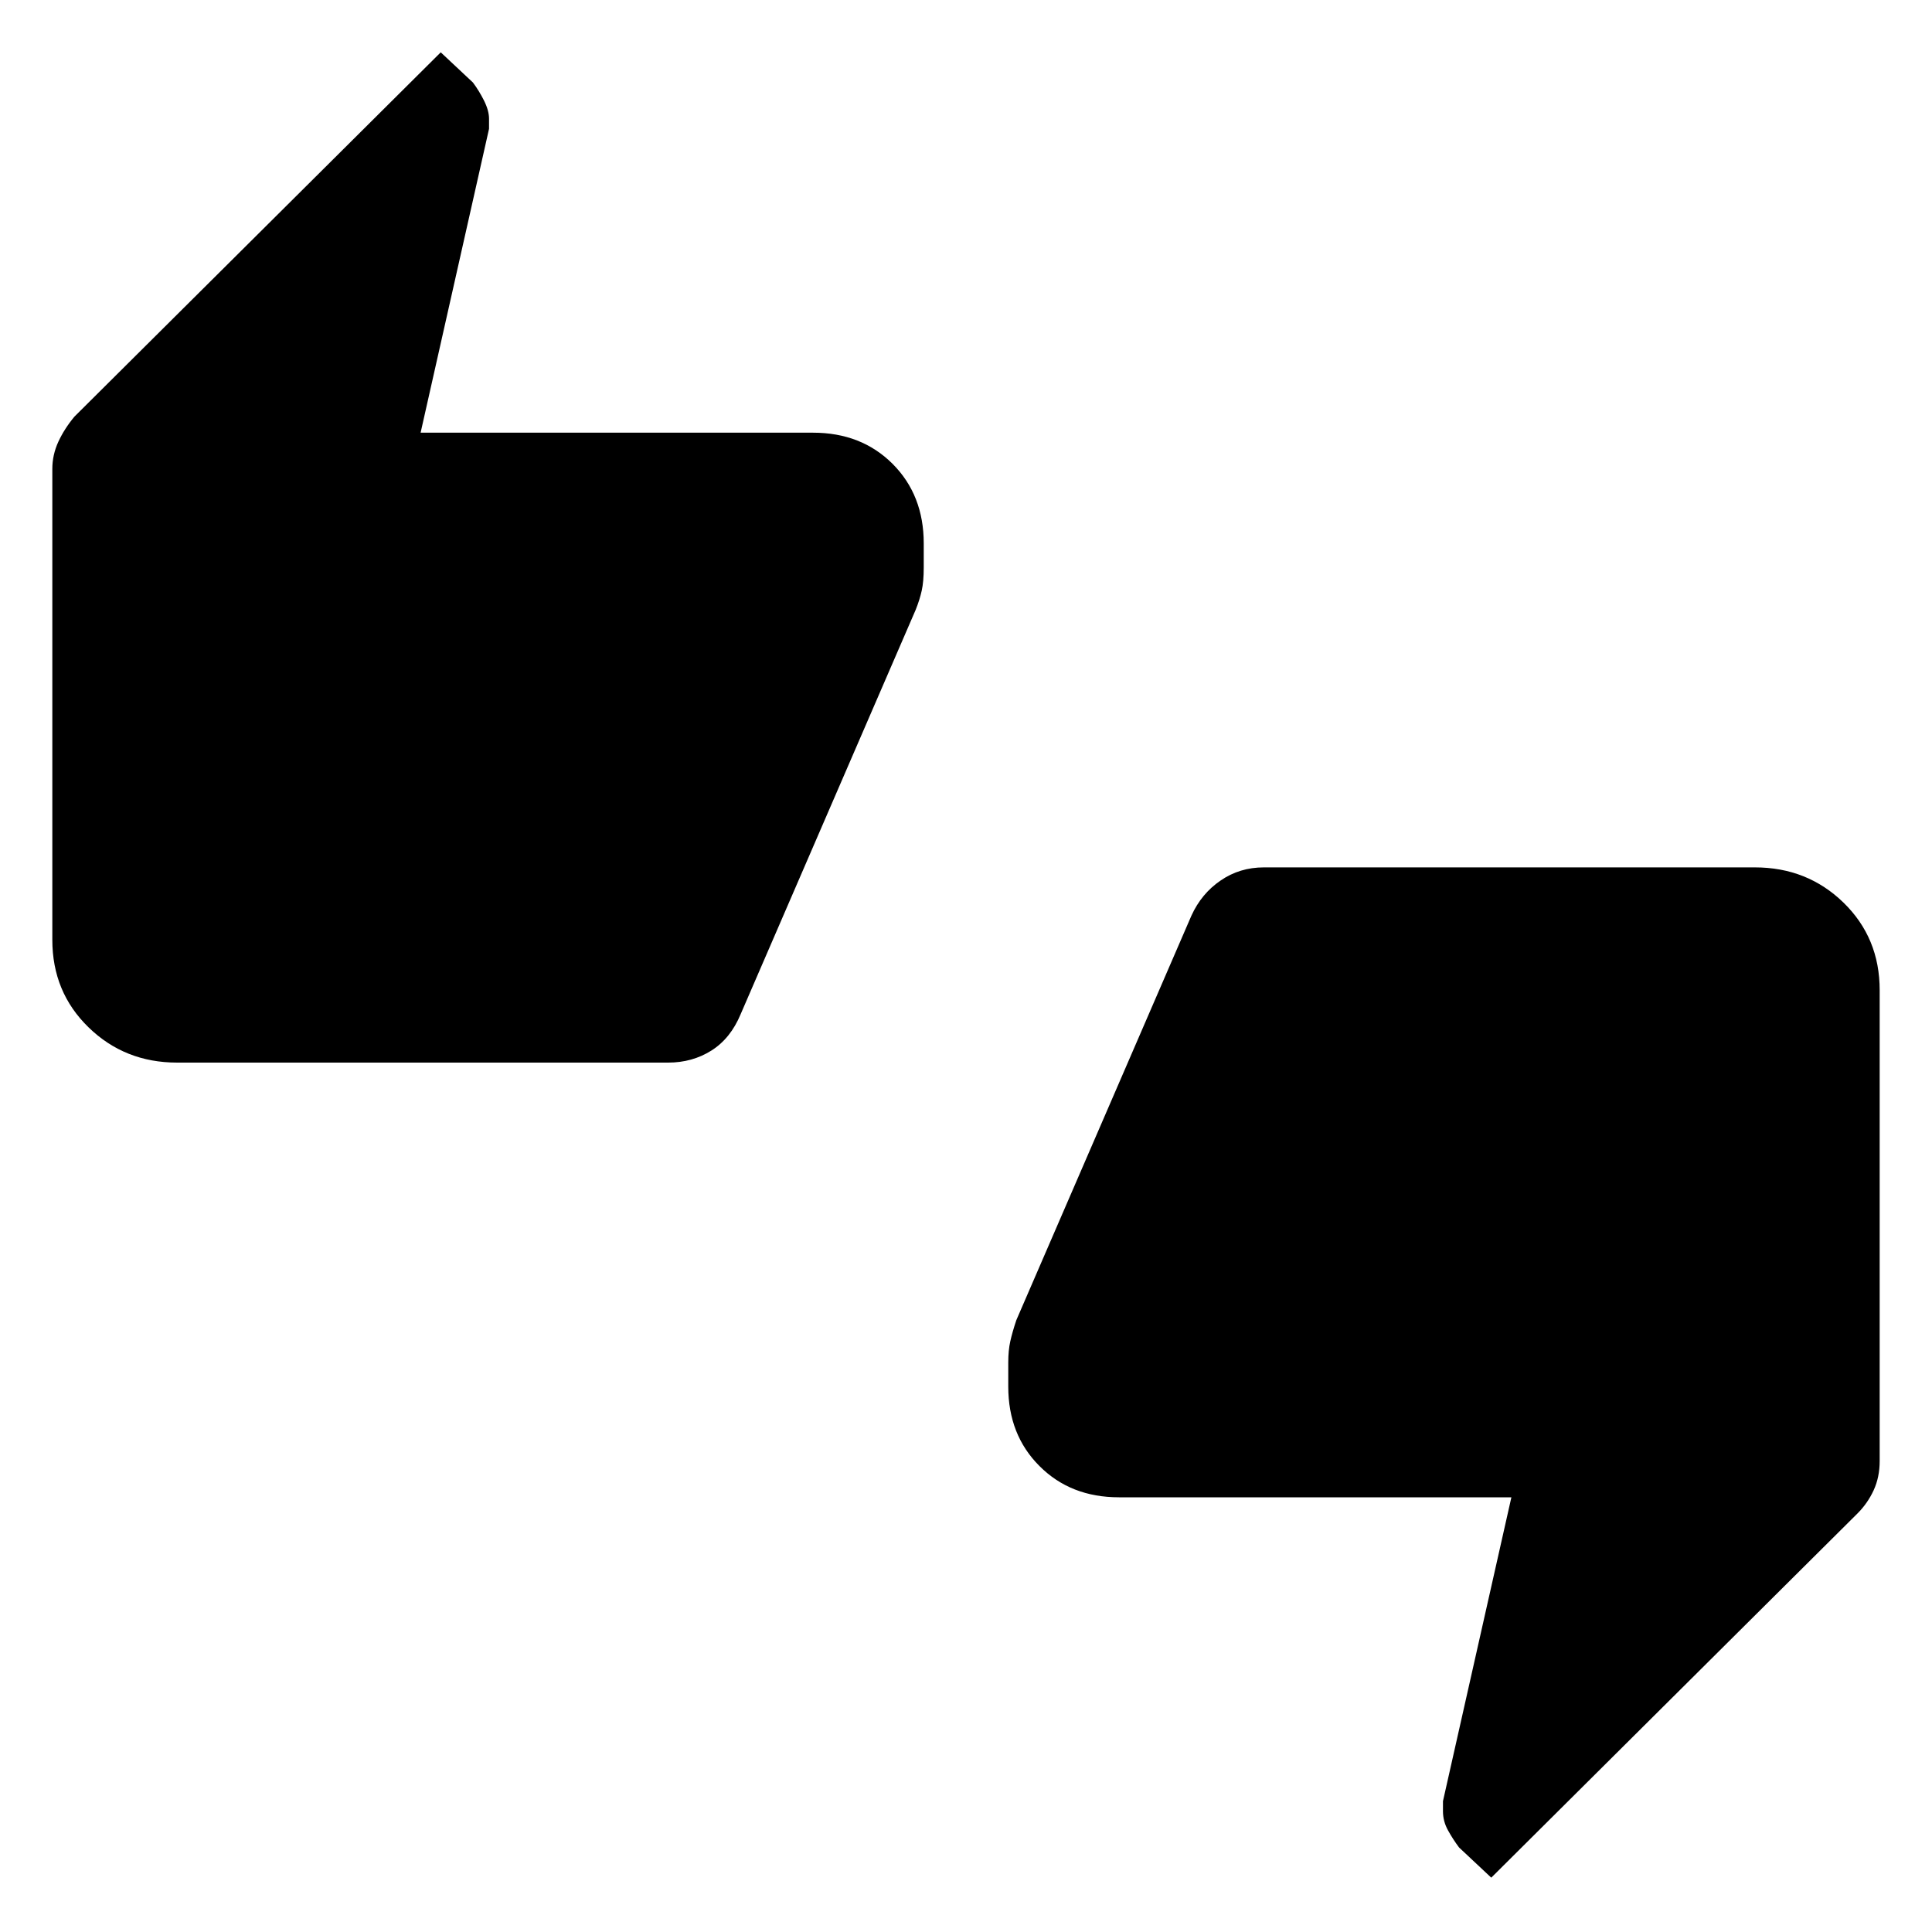 <svg xmlns="http://www.w3.org/2000/svg" height="24" width="24"><path d="M2.2 13.2Q1.55 13.2 1.1 12.762Q0.65 12.325 0.65 11.675V5.825Q0.65 5.65 0.725 5.487Q0.8 5.325 0.925 5.175L5.475 0.65L5.875 1.025Q5.95 1.125 6.013 1.25Q6.075 1.375 6.075 1.475V1.6L5.225 5.375H10.1Q10.7 5.375 11.088 5.762Q11.475 6.15 11.475 6.75V7.05Q11.475 7.225 11.45 7.337Q11.425 7.45 11.375 7.575L9.2 12.6Q9.075 12.9 8.838 13.05Q8.6 13.2 8.3 13.2ZM18.525 23.325 18.125 22.95Q18.05 22.85 17.988 22.738Q17.925 22.625 17.925 22.5V22.375L18.775 18.6H13.9Q13.3 18.6 12.913 18.212Q12.525 17.825 12.525 17.225V16.925Q12.525 16.775 12.55 16.663Q12.575 16.55 12.625 16.4L14.8 11.375Q14.925 11.1 15.163 10.938Q15.4 10.775 15.7 10.775H21.8Q22.45 10.775 22.9 11.212Q23.35 11.65 23.35 12.3V18.15Q23.35 18.35 23.275 18.513Q23.2 18.675 23.075 18.8Z"/></svg>